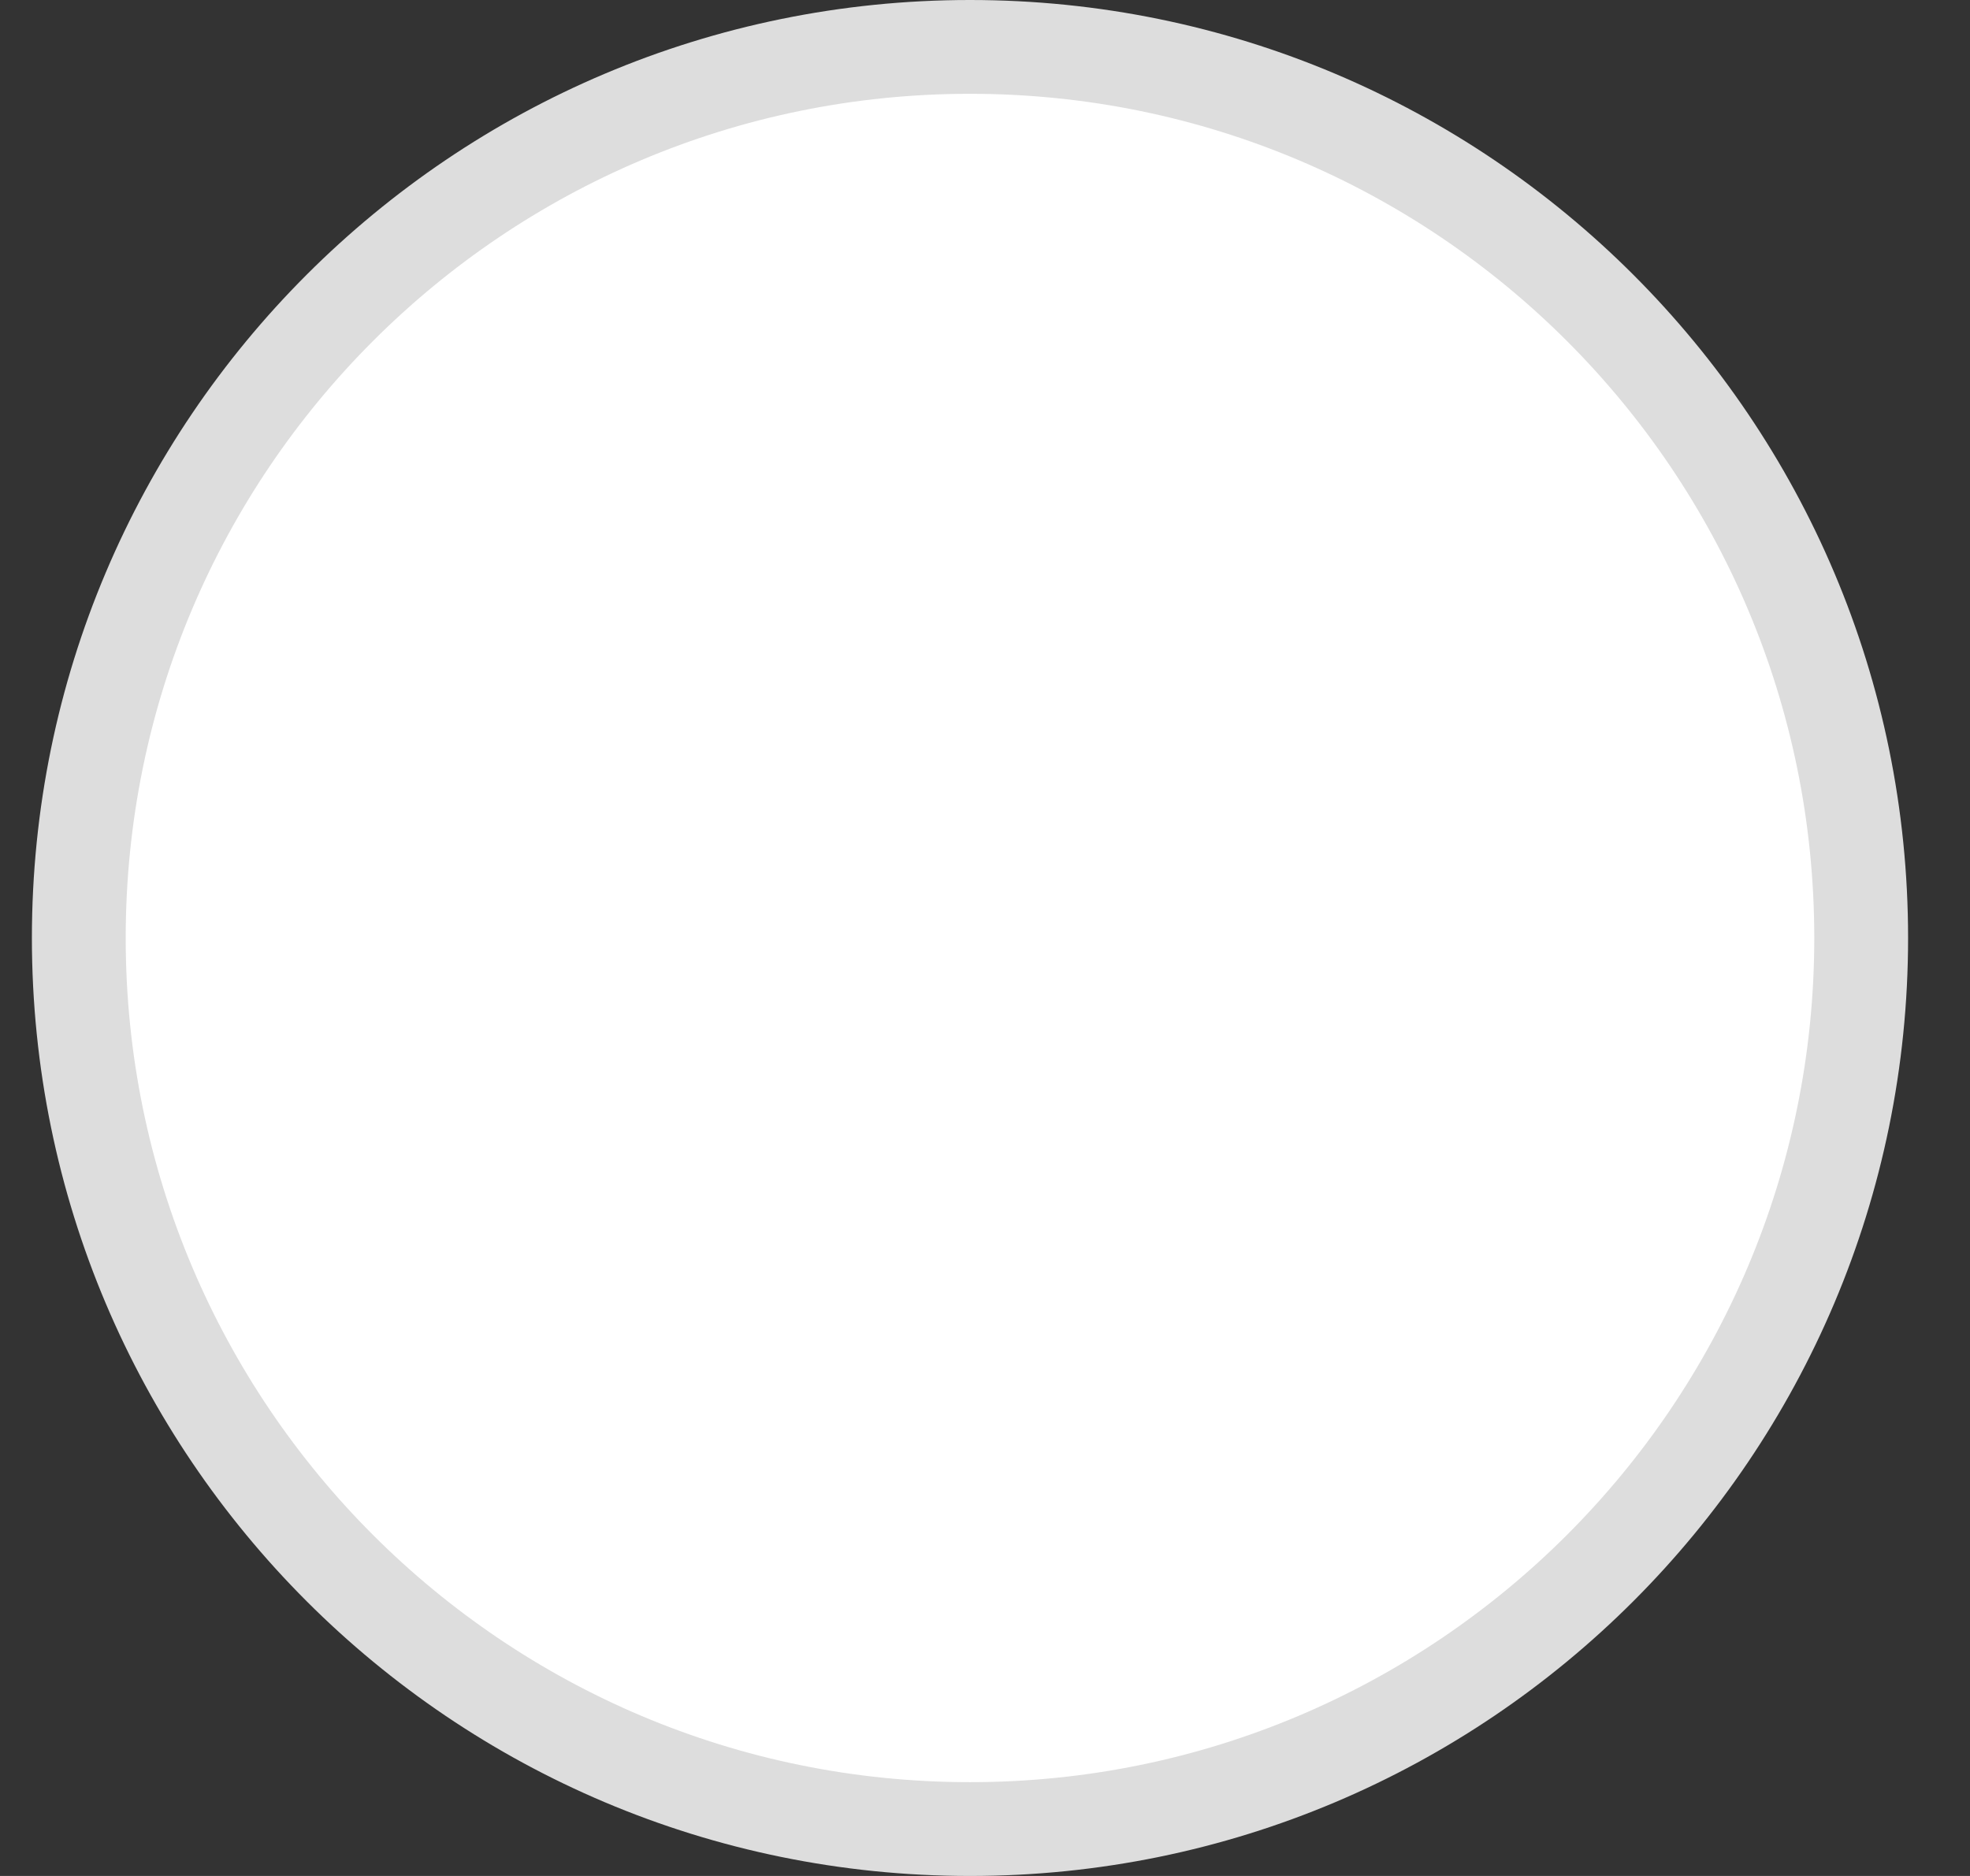<svg width="21" height="20" viewBox="0 0 21 20" fill="none" xmlns="http://www.w3.org/2000/svg">
<rect x="0" y="0" width="21" height="20" fill="#333333" stroke="none"/>
<path d="M10.34 19.5C5.093 19.5 0.84 15.247 0.84 10C0.84 4.753 5.093 0.5 10.34 0.5C15.586 0.5 19.84 4.753 19.84 10C19.84 15.247 15.586 19.5 10.34 19.5Z" fill="white" stroke="#DDDDDD"/>
</svg>

